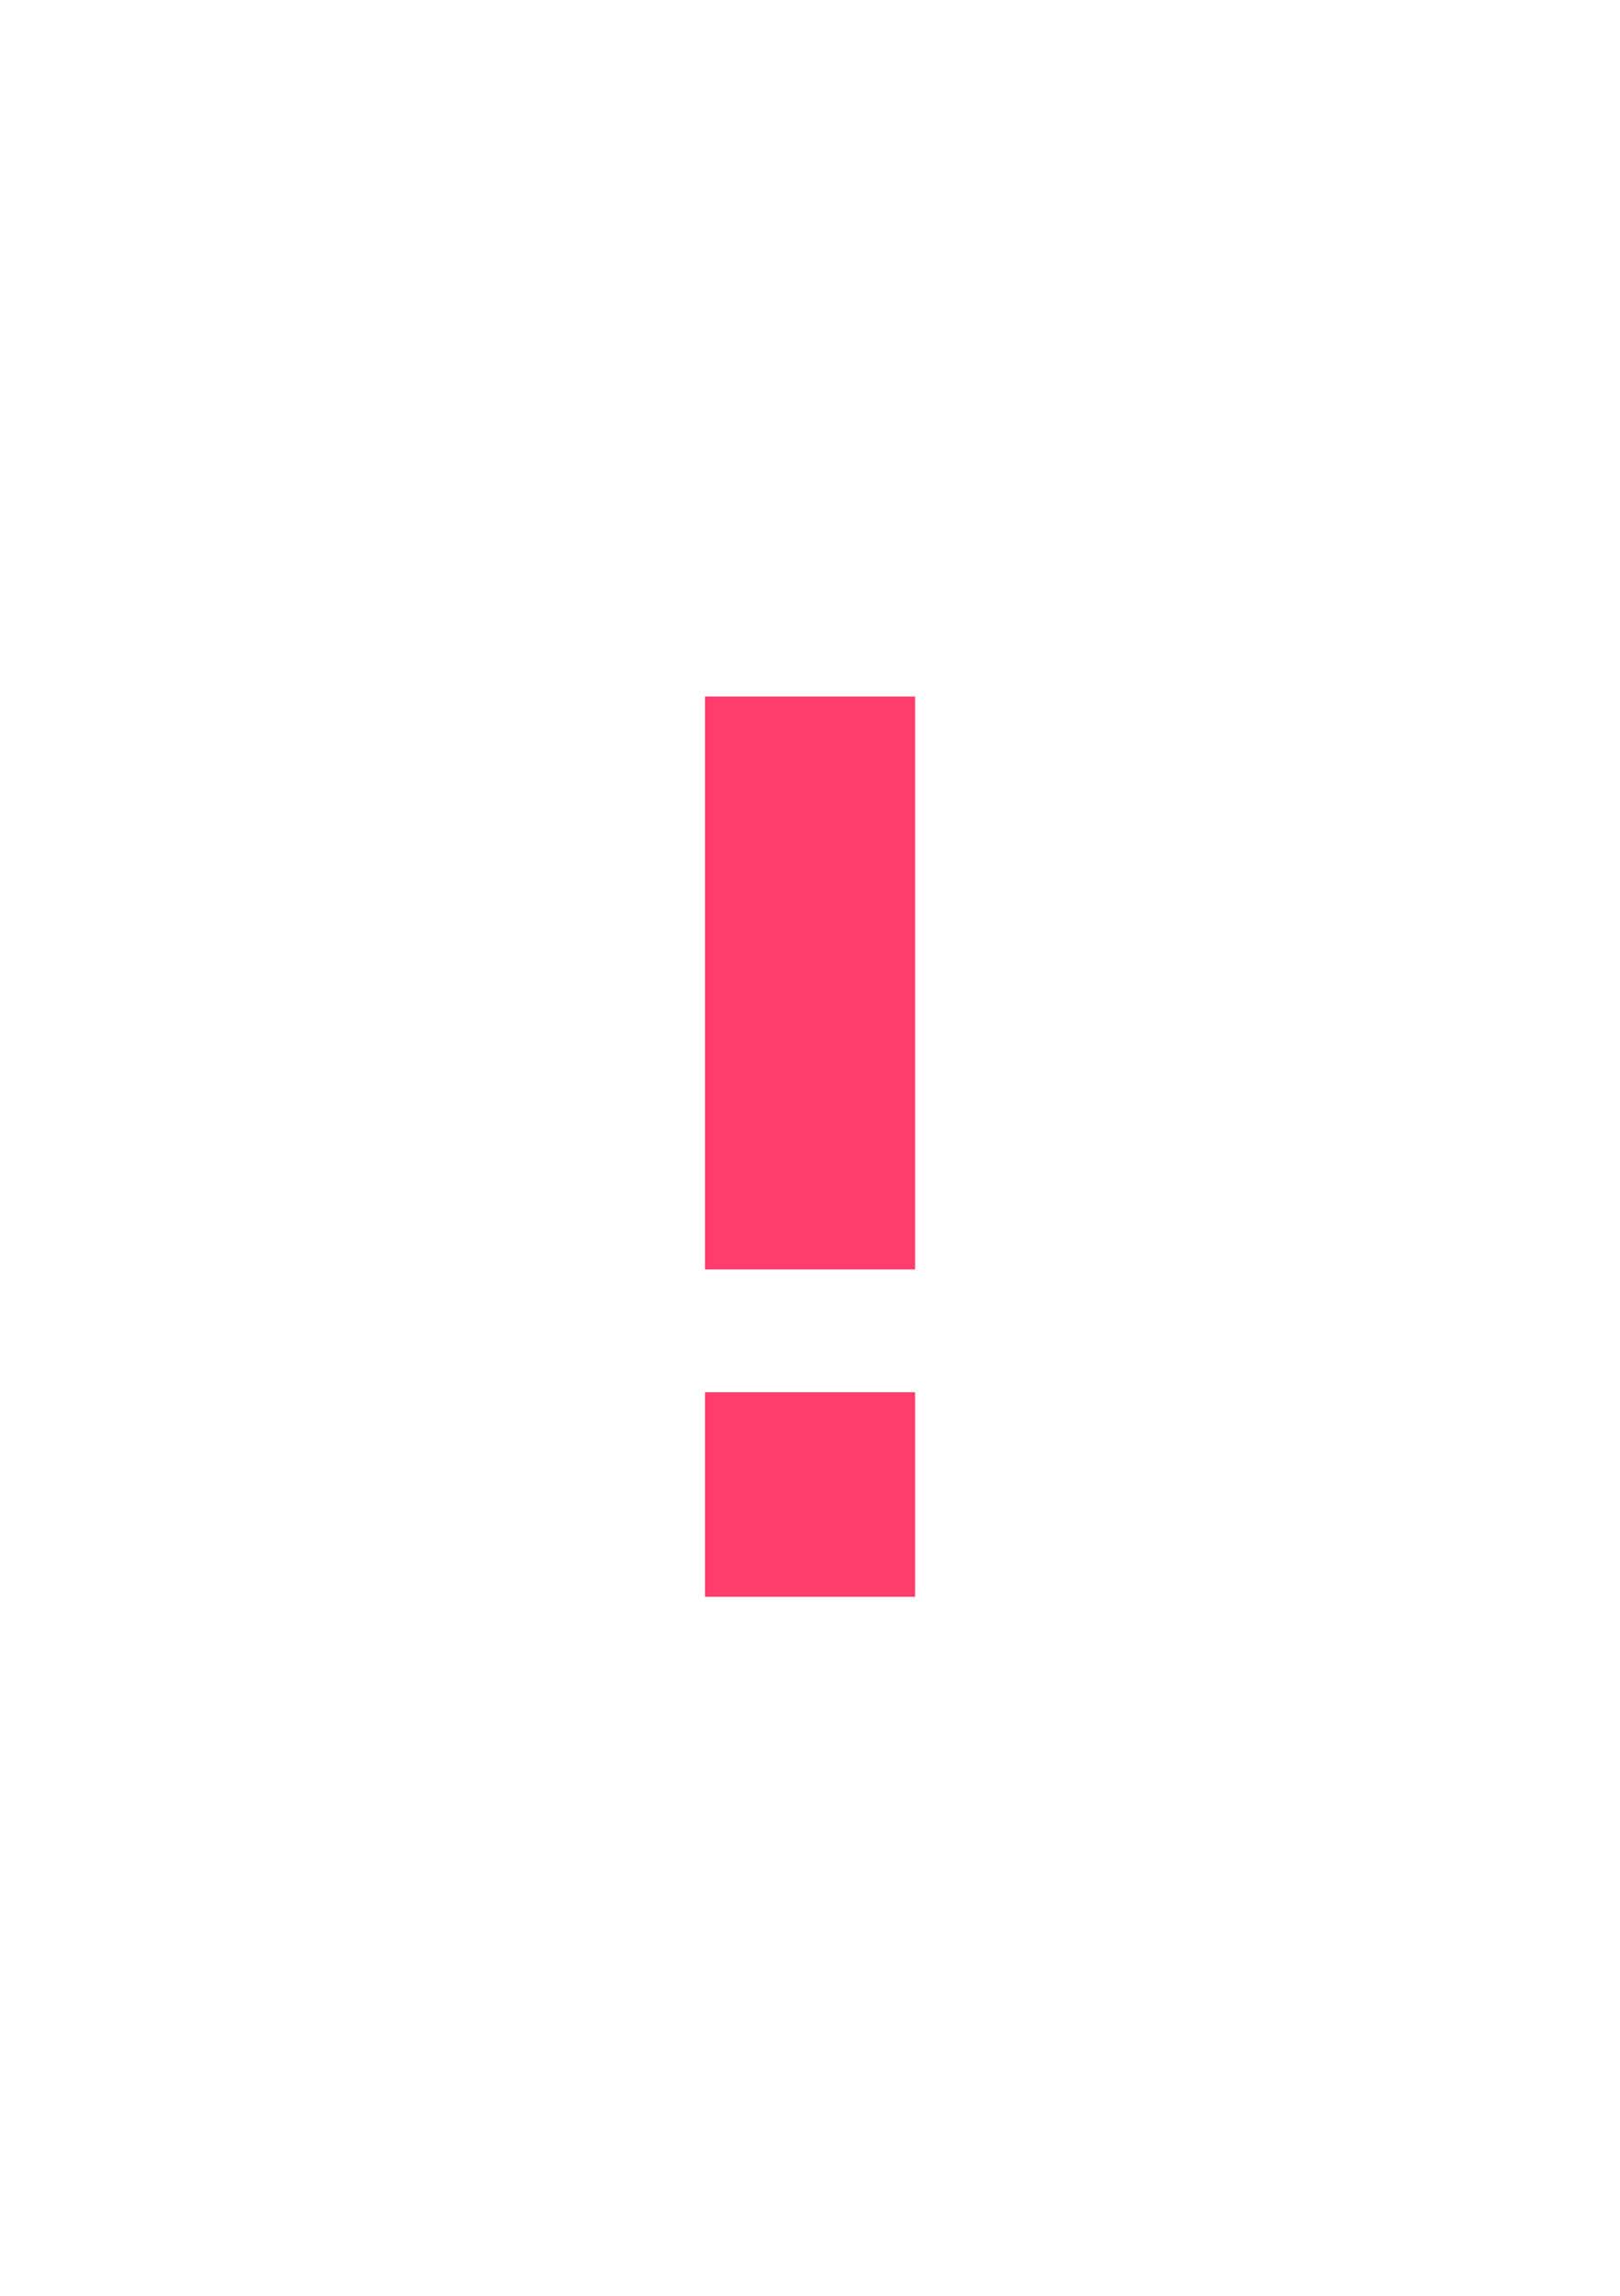 <svg width="36" height="51" viewBox="0 0 36 51" fill="none" xmlns="http://www.w3.org/2000/svg">
<g filter="url(#filter0_d_5870_179395)">
<path d="M20.336 15.473H15.666V28.201H20.336V15.473Z" fill="#FF3D6C"/>
<path d="M20.336 30.928H15.666V35.473H20.336V30.928Z" fill="#FF3D6C"/>
</g>
<defs>
<filter id="filter0_d_5870_179395" x="0.666" y="0.473" width="34.67" height="50" filterUnits="userSpaceOnUse" color-interpolation-filters="sRGB">
<feFlood flood-opacity="0" result="BackgroundImageFix"/>
<feColorMatrix in="SourceAlpha" type="matrix" values="0 0 0 0 0 0 0 0 0 0 0 0 0 0 0 0 0 0 127 0" result="hardAlpha"/>
<feOffset/>
<feGaussianBlur stdDeviation="7.5"/>
<feComposite in2="hardAlpha" operator="out"/>
<feColorMatrix type="matrix" values="0 0 0 0 1 0 0 0 0 0.239 0 0 0 0 0.424 0 0 0 1 0"/>
<feBlend mode="normal" in2="BackgroundImageFix" result="effect1_dropShadow_5870_179395"/>
<feBlend mode="normal" in="SourceGraphic" in2="effect1_dropShadow_5870_179395" result="shape"/>
</filter>
</defs>
</svg>
